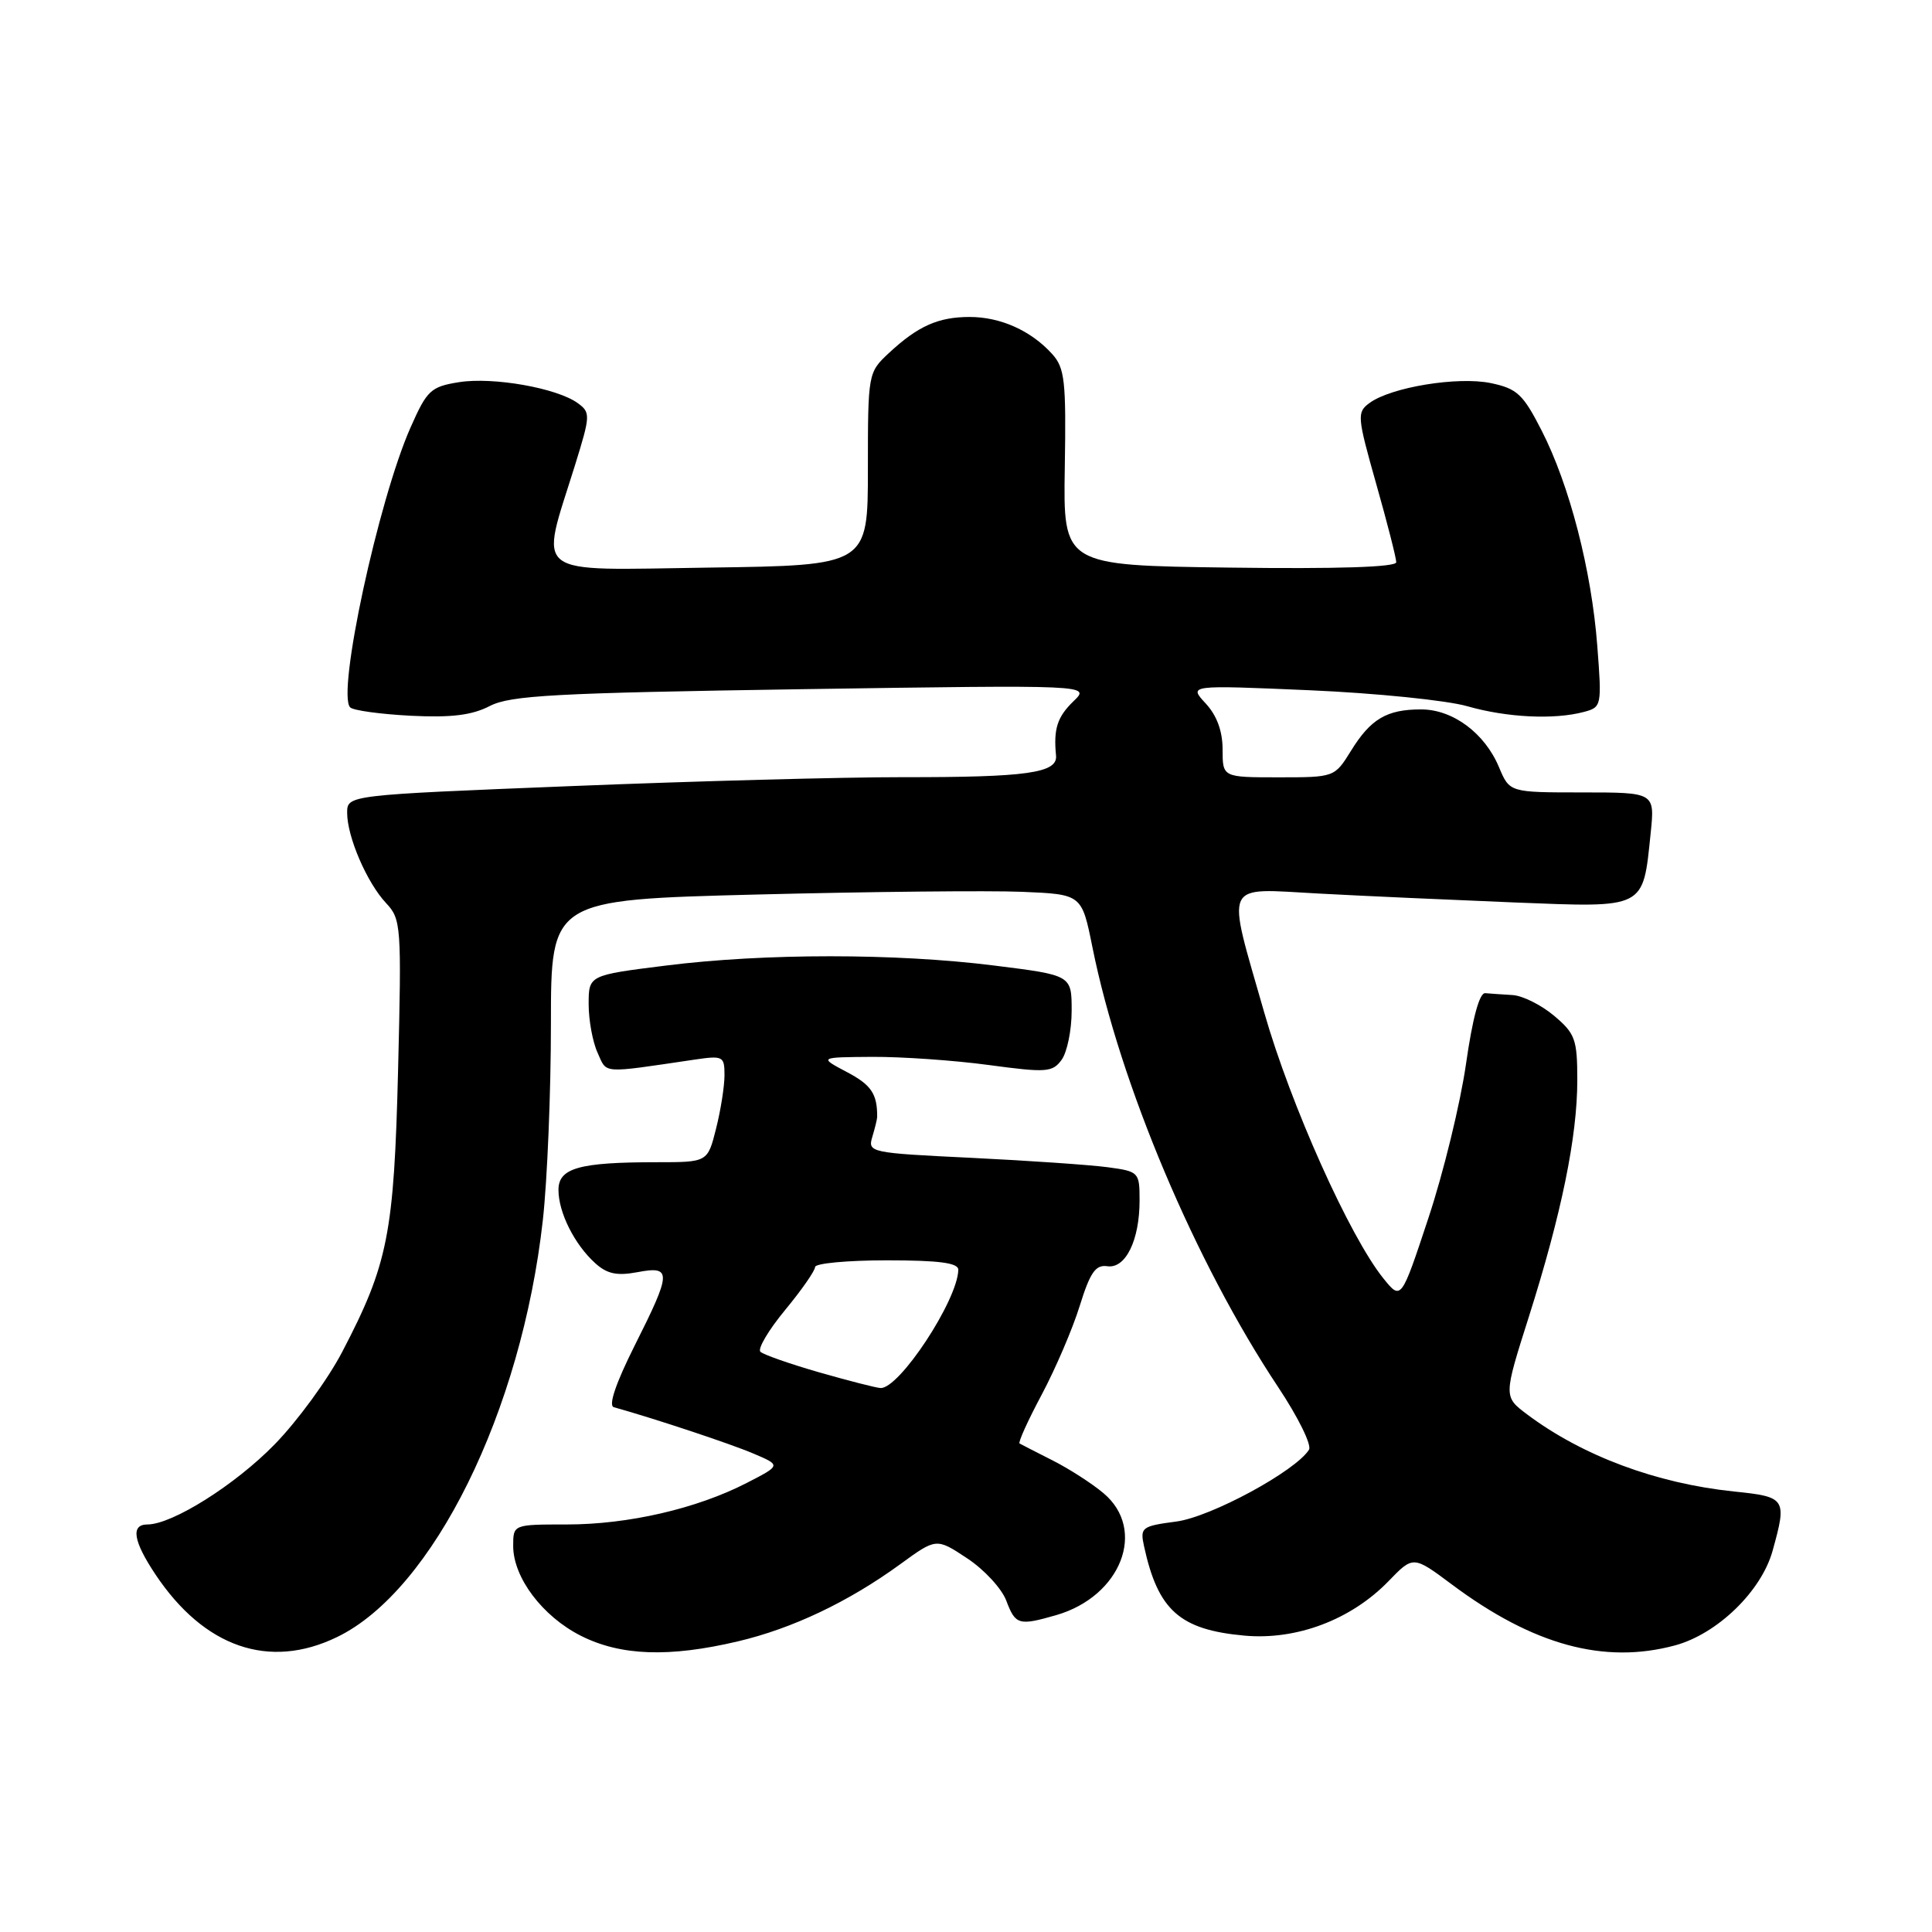 <?xml version="1.0" encoding="UTF-8" standalone="no"?>
<!DOCTYPE svg PUBLIC "-//W3C//DTD SVG 1.1//EN" "http://www.w3.org/Graphics/SVG/1.1/DTD/svg11.dtd" >
<svg xmlns="http://www.w3.org/2000/svg" xmlns:xlink="http://www.w3.org/1999/xlink" version="1.1" viewBox="0 0 256 256">
 <g >
 <path fill="currentColor"
d=" M 44.66 216.92 C 57.39 210.76 69.10 187.03 71.93 161.67 C 72.52 156.39 73.00 144.69 73.00 135.65 C 73.00 119.23 73.00 119.23 100.25 118.53 C 115.24 118.15 131.06 117.99 135.42 118.17 C 143.34 118.50 143.34 118.50 144.75 125.50 C 148.40 143.63 158.38 167.28 169.37 183.81 C 171.99 187.75 173.83 191.47 173.45 192.09 C 171.70 194.91 160.47 201.00 155.88 201.61 C 151.27 202.22 151.05 202.39 151.59 204.88 C 153.44 213.38 156.32 215.95 164.91 216.73 C 171.82 217.35 179.04 214.62 184.00 209.50 C 187.26 206.13 187.26 206.13 192.38 209.95 C 203.15 217.99 212.56 220.56 221.96 218.02 C 227.56 216.50 233.40 210.84 234.88 205.48 C 236.80 198.56 236.66 198.34 229.75 197.63 C 219.47 196.56 209.69 192.91 202.36 187.42 C 199.22 185.06 199.22 185.06 202.59 174.45 C 206.91 160.82 209.00 150.61 209.00 143.13 C 209.00 137.71 208.72 136.95 205.92 134.59 C 204.23 133.17 201.76 131.93 200.42 131.85 C 199.09 131.77 197.46 131.66 196.80 131.60 C 196.03 131.54 195.12 134.91 194.25 141.00 C 193.50 146.22 191.26 155.41 189.27 161.40 C 185.66 172.31 185.66 172.31 183.31 169.40 C 178.84 163.86 171.03 146.43 167.52 134.17 C 162.46 116.47 161.89 117.72 174.75 118.40 C 180.66 118.72 192.32 119.24 200.67 119.58 C 218.14 120.27 217.68 120.51 218.72 110.41 C 219.28 105.00 219.28 105.00 209.65 105.00 C 200.03 105.00 200.03 105.00 198.63 101.67 C 196.74 97.14 192.51 94.00 188.30 94.00 C 183.75 94.00 181.62 95.26 179.01 99.49 C 176.84 102.99 176.82 103.00 169.42 103.00 C 162.00 103.00 162.00 103.00 162.00 99.31 C 162.00 96.88 161.24 94.80 159.75 93.20 C 157.50 90.77 157.50 90.77 173.50 91.46 C 182.30 91.84 191.72 92.80 194.43 93.58 C 199.66 95.08 205.94 95.39 209.89 94.33 C 212.22 93.71 212.26 93.52 211.65 85.60 C 210.89 75.57 207.97 64.27 204.28 57.06 C 201.81 52.22 201.02 51.49 197.53 50.76 C 193.15 49.86 184.34 51.30 181.48 53.39 C 179.78 54.63 179.82 55.15 182.35 64.10 C 183.82 69.27 185.01 73.95 185.01 74.50 C 185.00 75.15 177.17 75.40 162.94 75.21 C 140.88 74.92 140.88 74.92 141.09 61.96 C 141.28 50.44 141.09 48.76 139.41 46.90 C 136.61 43.81 132.58 42.00 128.48 42.00 C 124.31 42.00 121.61 43.21 117.75 46.81 C 115.03 49.35 115.00 49.50 115.00 62.15 C 115.00 74.92 115.00 74.92 93.93 75.21 C 70.02 75.54 71.51 76.68 76.20 61.61 C 78.24 55.04 78.26 54.66 76.56 53.42 C 73.82 51.42 65.34 49.92 60.82 50.64 C 57.07 51.24 56.58 51.71 54.40 56.64 C 50.13 66.29 44.60 91.93 46.40 93.73 C 46.80 94.14 50.41 94.63 54.42 94.84 C 59.81 95.11 62.54 94.77 64.90 93.55 C 67.64 92.14 73.50 91.82 106.30 91.32 C 144.50 90.75 144.50 90.75 142.25 92.91 C 140.10 94.99 139.58 96.57 139.93 100.12 C 140.15 102.43 136.06 103.00 119.63 102.98 C 111.86 102.97 92.11 103.50 75.75 104.16 C 46.00 105.35 46.00 105.35 46.00 107.71 C 46.00 110.89 48.63 116.98 51.17 119.68 C 53.15 121.79 53.22 122.68 52.75 141.69 C 52.21 163.54 51.42 167.49 45.34 179.14 C 43.43 182.80 39.40 188.31 36.38 191.40 C 31.15 196.76 22.82 202.00 19.53 202.00 C 17.30 202.00 17.65 204.20 20.59 208.61 C 27.05 218.30 35.67 221.28 44.66 216.92 Z  M 97.77 217.49 C 105.00 215.79 112.45 212.24 119.28 207.27 C 124.07 203.78 124.07 203.78 128.16 206.49 C 130.41 207.97 132.74 210.50 133.34 212.10 C 134.55 215.31 134.99 215.44 139.93 214.02 C 148.56 211.54 152.00 202.68 146.20 197.84 C 144.67 196.55 141.63 194.60 139.45 193.50 C 137.28 192.40 135.32 191.40 135.10 191.27 C 134.88 191.14 136.20 188.23 138.03 184.80 C 139.86 181.36 142.13 176.07 143.07 173.03 C 144.45 168.60 145.17 167.56 146.72 167.78 C 149.14 168.14 151.00 164.35 151.00 159.07 C 151.00 155.31 150.91 155.22 146.75 154.66 C 144.41 154.35 136.30 153.79 128.72 153.42 C 115.27 152.77 114.96 152.71 115.59 150.63 C 115.94 149.46 116.23 148.28 116.23 148.00 C 116.25 144.95 115.45 143.76 112.25 142.07 C 108.50 140.09 108.50 140.09 115.59 140.04 C 119.49 140.02 126.43 140.50 131.02 141.12 C 138.66 142.15 139.46 142.09 140.67 140.43 C 141.40 139.43 142.00 136.50 142.00 133.92 C 142.00 129.22 142.00 129.22 131.75 127.94 C 118.67 126.30 101.33 126.30 88.25 127.94 C 78.00 129.22 78.00 129.22 78.00 133.07 C 78.00 135.18 78.53 138.08 79.19 139.51 C 80.46 142.31 79.52 142.25 92.00 140.41 C 95.81 139.85 96.00 139.95 96.00 142.47 C 96.00 143.92 95.50 147.11 94.88 149.56 C 93.76 154.00 93.76 154.00 87.01 154.00 C 76.74 154.00 74.00 154.77 74.00 157.67 C 74.00 160.66 76.12 164.89 78.86 167.37 C 80.43 168.80 81.75 169.08 84.46 168.57 C 89.04 167.71 89.01 168.53 84.08 178.33 C 81.60 183.28 80.59 186.25 81.33 186.46 C 86.83 188.00 96.83 191.32 99.82 192.60 C 103.50 194.16 103.50 194.16 98.94 196.50 C 92.32 199.91 83.24 202.00 75.11 202.00 C 68.00 202.00 68.00 202.00 68.00 204.85 C 68.00 209.03 71.88 214.18 76.97 216.75 C 82.24 219.41 88.66 219.64 97.77 217.49 Z  M 108.50 181.83 C 104.65 180.72 101.17 179.50 100.76 179.12 C 100.36 178.74 101.82 176.26 104.01 173.61 C 106.21 170.95 108.00 168.38 108.00 167.89 C 108.00 167.40 112.28 167.00 117.50 167.00 C 124.45 167.00 126.99 167.34 126.98 168.25 C 126.91 172.27 119.13 184.09 116.66 183.92 C 116.02 183.88 112.35 182.93 108.50 181.83 Z "/>
</g>
</svg>